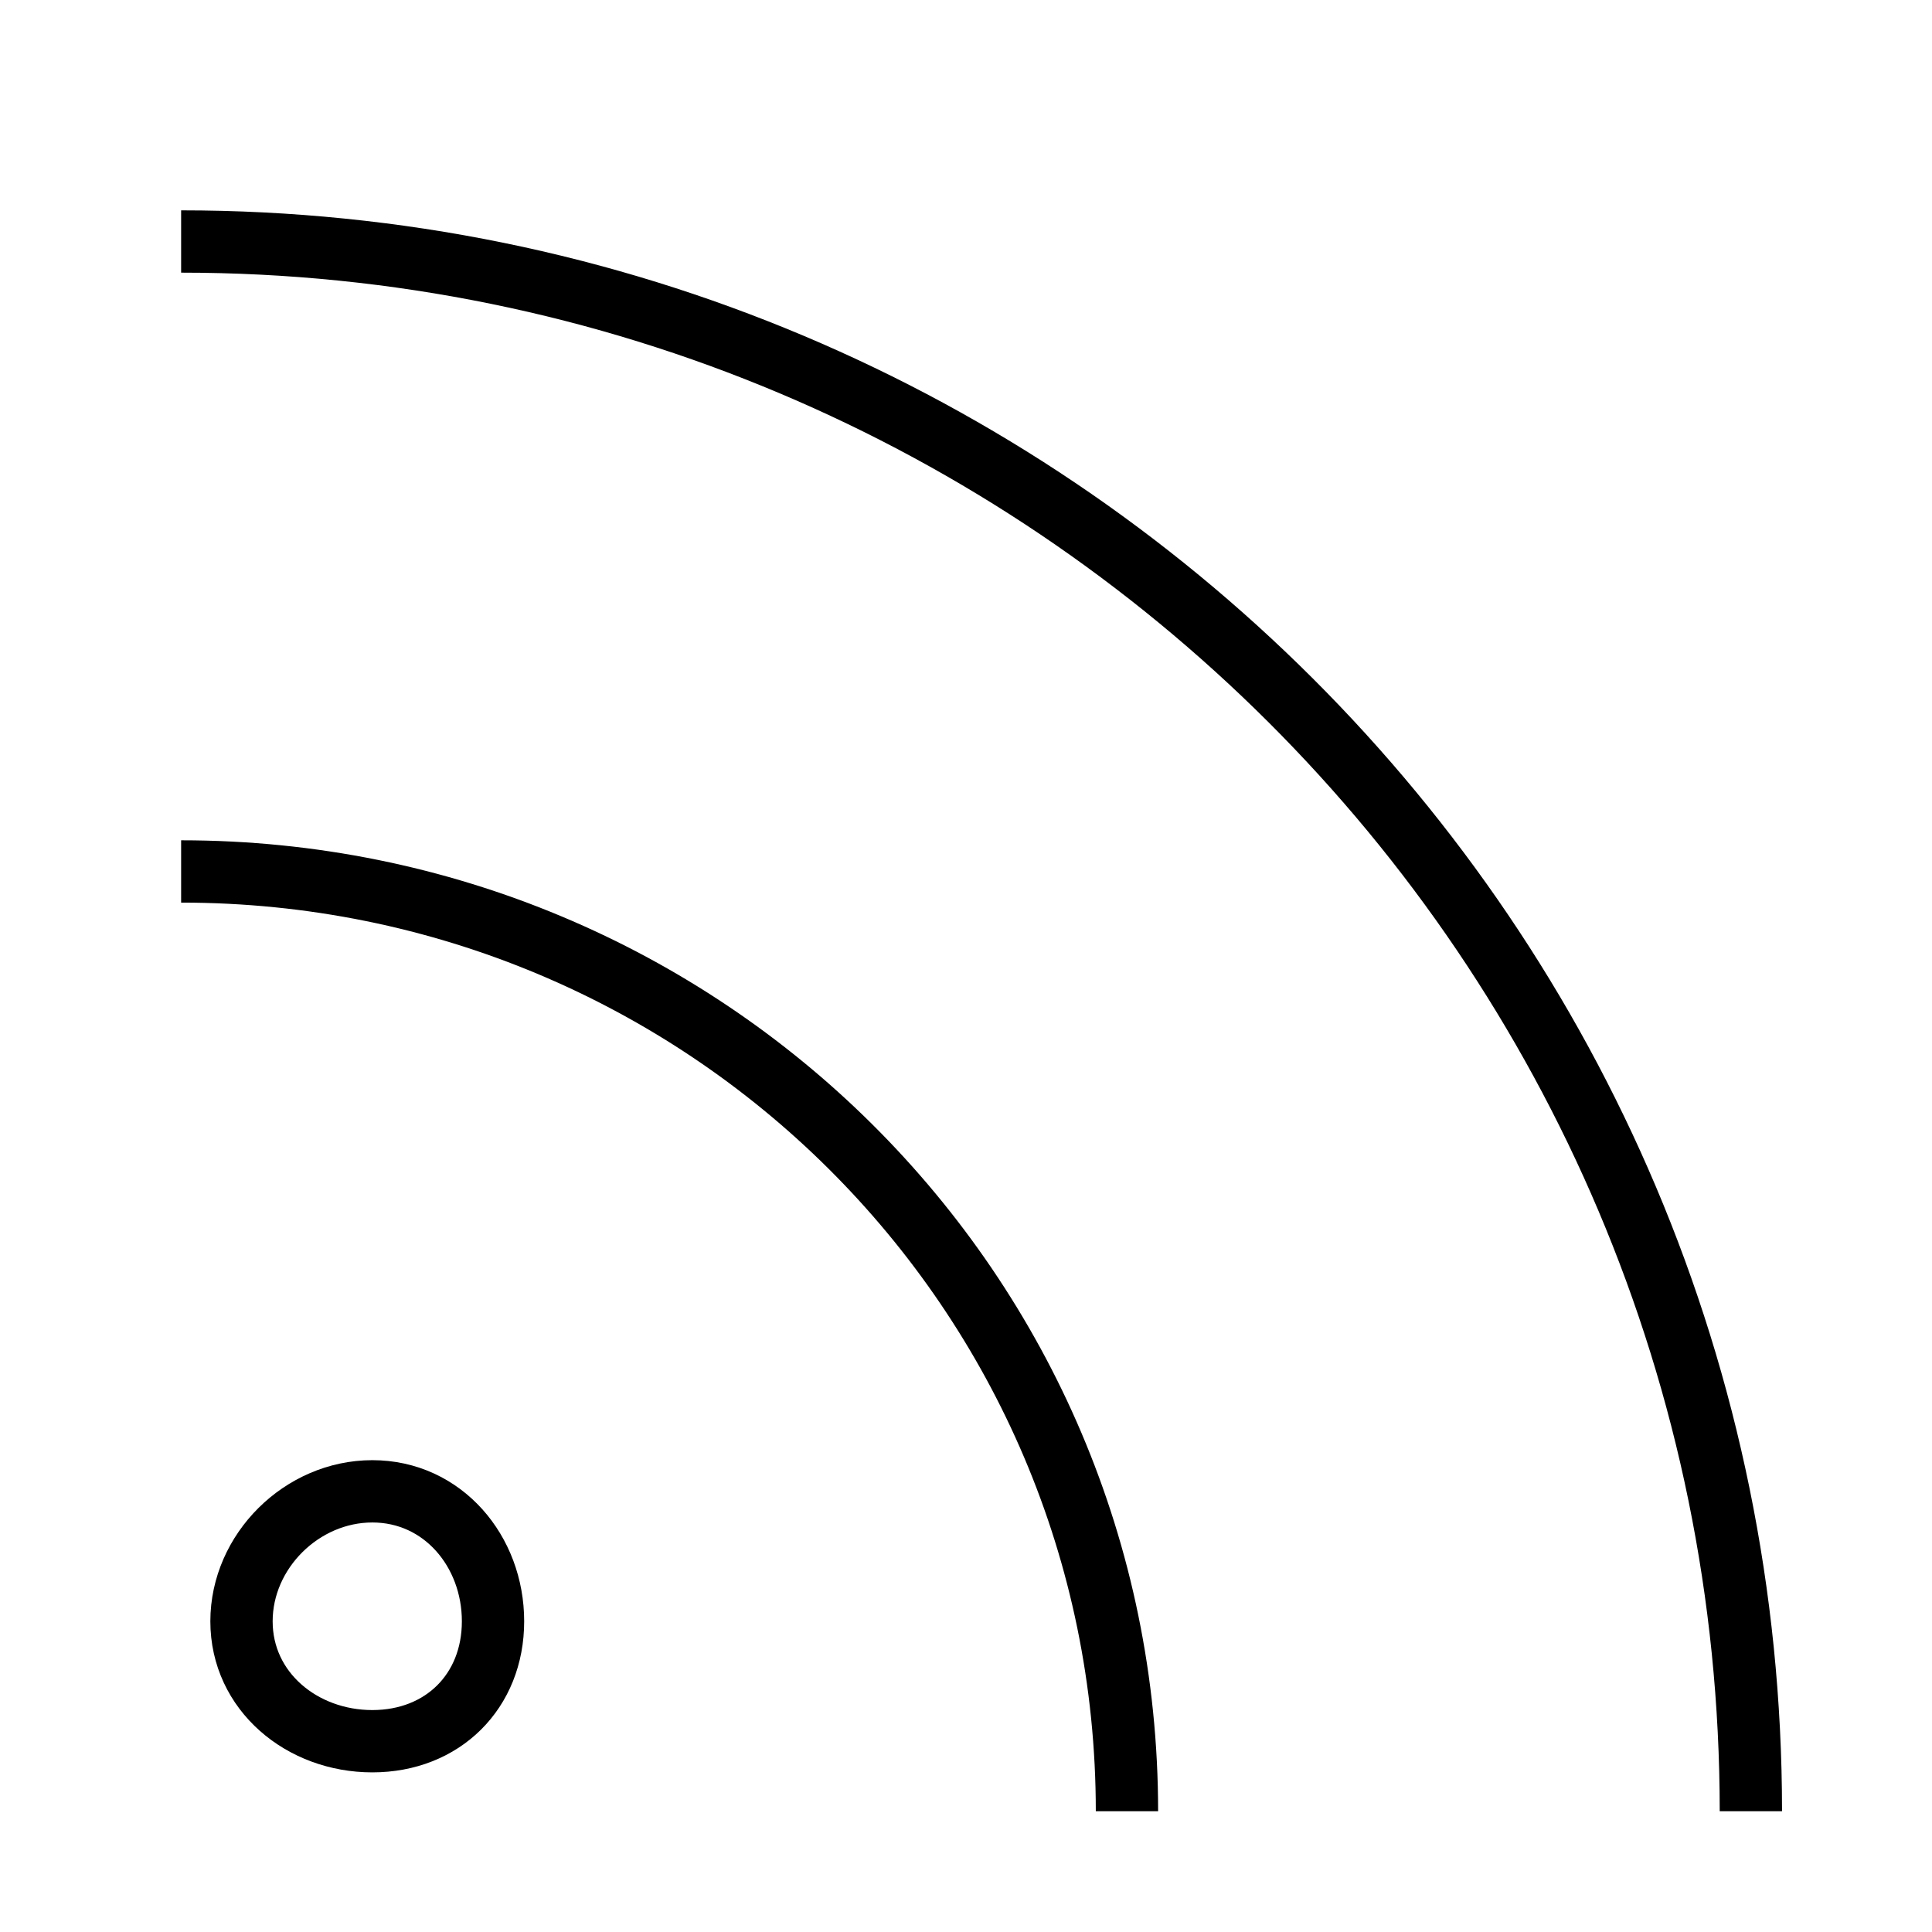 <?xml version="1.0" encoding="utf-8"?>
<svg xmlns="http://www.w3.org/2000/svg"
     xmlns:xlink="http://www.w3.org/1999/xlink"
     x="0" y="0" width="32" height="32" viewBox="0 0 32 32">
  <style>
    g {
      fill: none;
      stroke: #000;
      stroke-width: 1.032;
    }
    #brighttext:target + g {
      stroke: #fff;
      stroke-width: 1;
    }
  </style>
  <g id="brighttext"/>
  <g>
    <path d="M8.166,26.854c0,1.159-0.833,1.986-1.999,1.986S4,28.014,4,26.854
      C4,25.692,5,24.701,6.167,24.701S8.166,25.692,8.166,26.854L8.166,26.854z"/>
    <path d="M3,4c14.333,0,26,11.593,26,26 M3,14.434c8.667,0,15.666,6.954,15.666,15.566"/>
  </g>
</svg>
